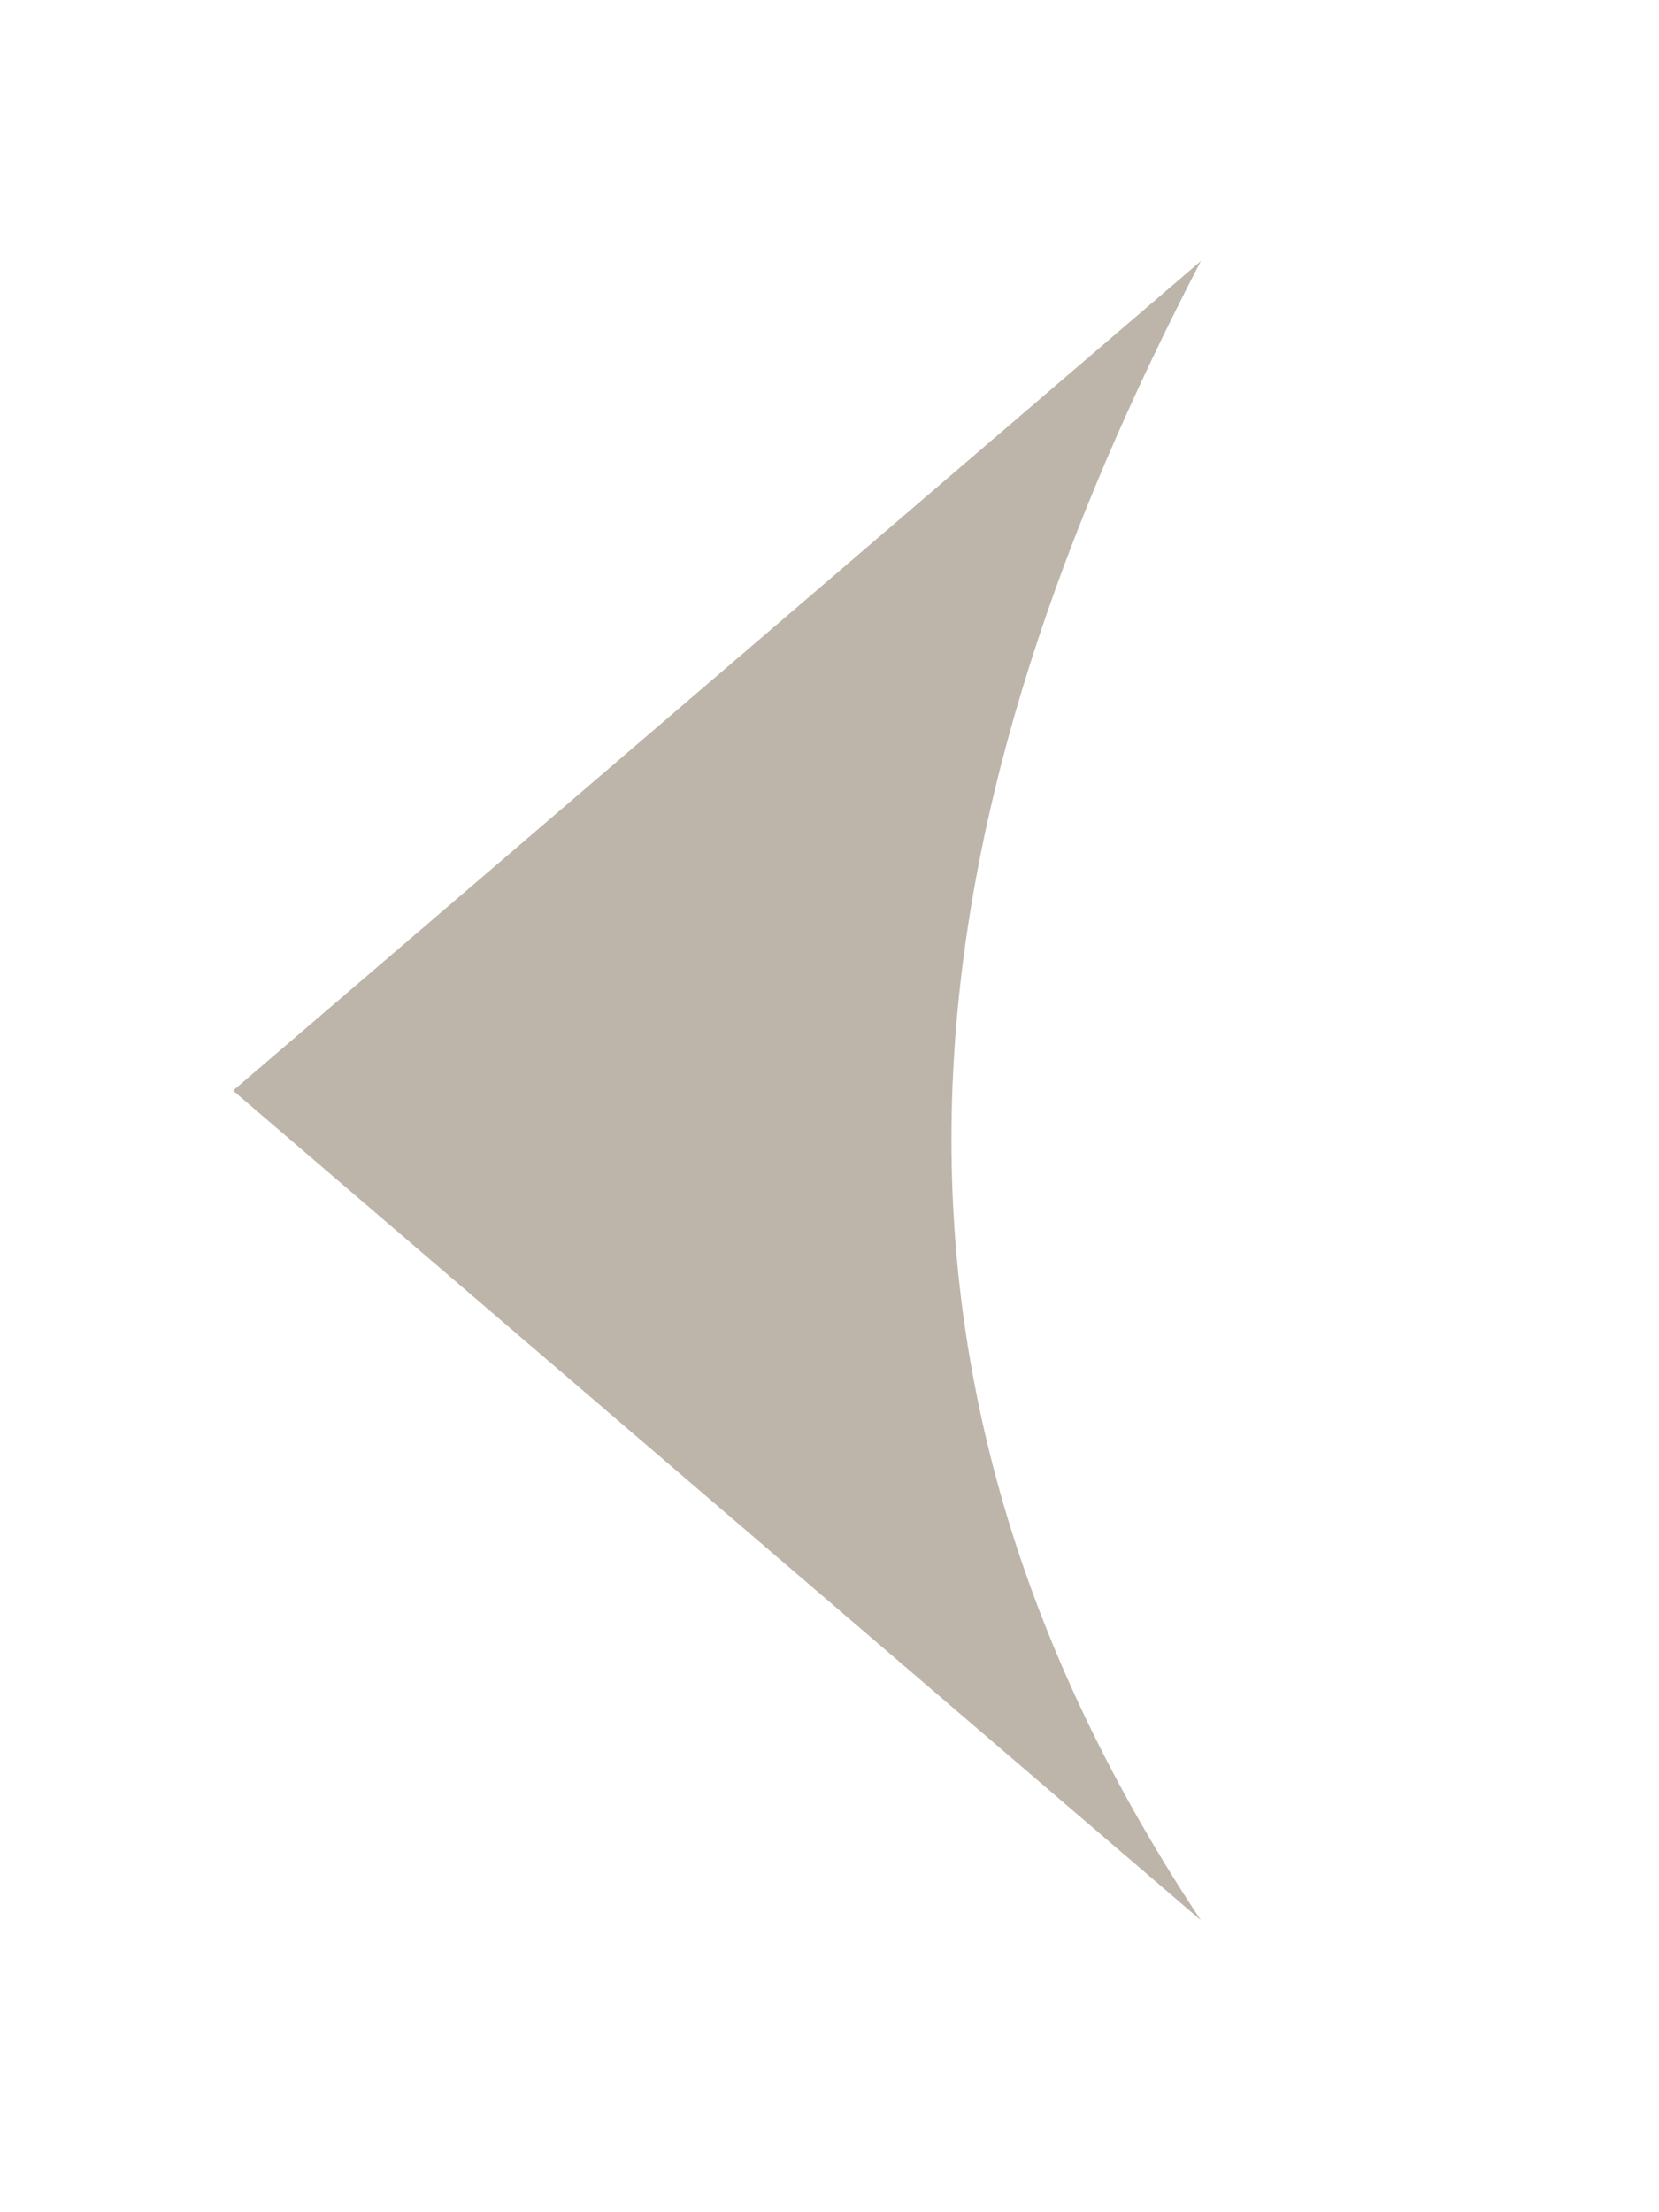 <?xml version="1.0" encoding="UTF-8"?>
<!-- Created with Inkscape (http://www.inkscape.org/) -->
<svg width="12" height="16" version="1.1" viewBox="0 0 12 16" xmlns="http://www.w3.org/2000/svg" xmlns:cc="http://creativecommons.org/ns#" xmlns:dc="http://purl.org/dc/elements/1.1/" xmlns:rdf="http://www.w3.org/1999/02/22-rdf-syntax-ns#">
 <g transform="rotate(90 -2.087 10.718)">
  <rect x="-12.805" y="-3.37" width="16" height="12" ry=".515" fill-opacity="0" stroke-width="1.28" style="paint-order:stroke fill markers"/>
  <path transform="matrix(-.5 0 0 -.5 5.083 300.44)" d="m8 600.99 12-14 12 14c-7.746-4.021-15.65-5.54-24 0z" fill="#bdb5a9" stroke-width=".519"/>
 </g>
</svg>
